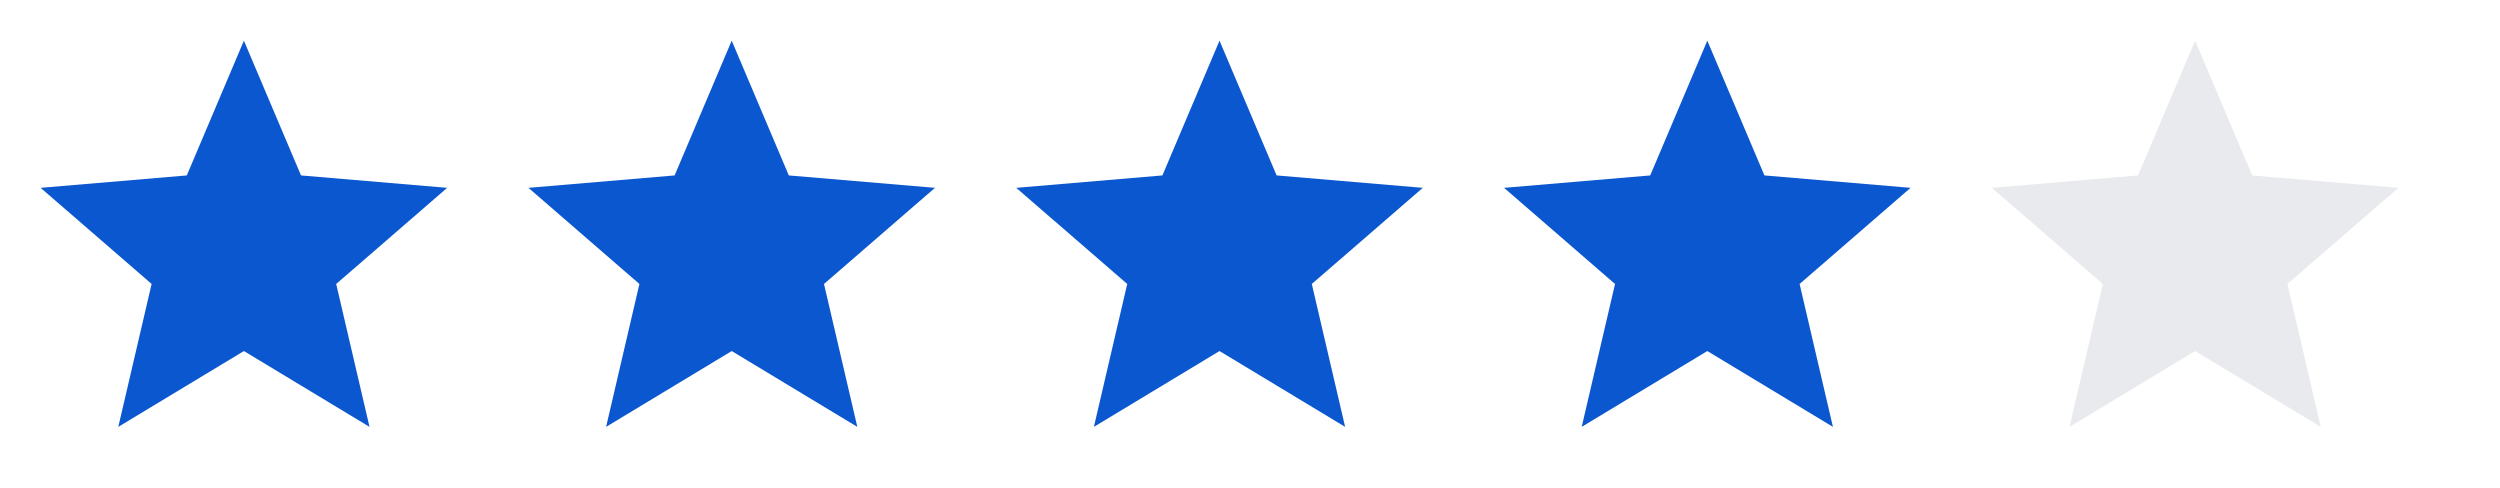<svg width="82" height="16" viewBox="0 0 82 16" fill="none" xmlns="http://www.w3.org/2000/svg">
<path d="M8 11.514L12.12 14.001L11.027 9.314L14.667 6.161L9.873 5.754L8 1.334L6.127 5.754L1.333 6.161L4.973 9.314L3.88 14.001L8 11.514Z" fill="#0B57CF"/>
<path d="M24 11.514L28.12 14.001L27.027 9.314L30.667 6.161L25.873 5.754L24 1.334L22.127 5.754L17.333 6.161L20.973 9.314L19.88 14.001L24 11.514Z" fill="#0B57CF"/>
<path d="M40 11.514L44.12 14.001L43.027 9.314L46.667 6.161L41.873 5.754L40 1.334L38.127 5.754L33.333 6.161L36.973 9.314L35.88 14.001L40 11.514Z" fill="#0B57CF"/>
<path d="M56 11.514L60.12 14.001L59.027 9.314L62.667 6.161L57.873 5.754L56 1.334L54.127 5.754L49.333 6.161L52.973 9.314L51.88 14.001L56 11.514Z" fill="#0B57CF"/>
<path d="M72 11.514L76.12 14.001L75.027 9.314L78.667 6.161L73.873 5.754L72 1.334L70.127 5.754L65.333 6.161L68.973 9.314L67.88 14.001L72 11.514Z" fill="#E8EAED"/>
</svg>
